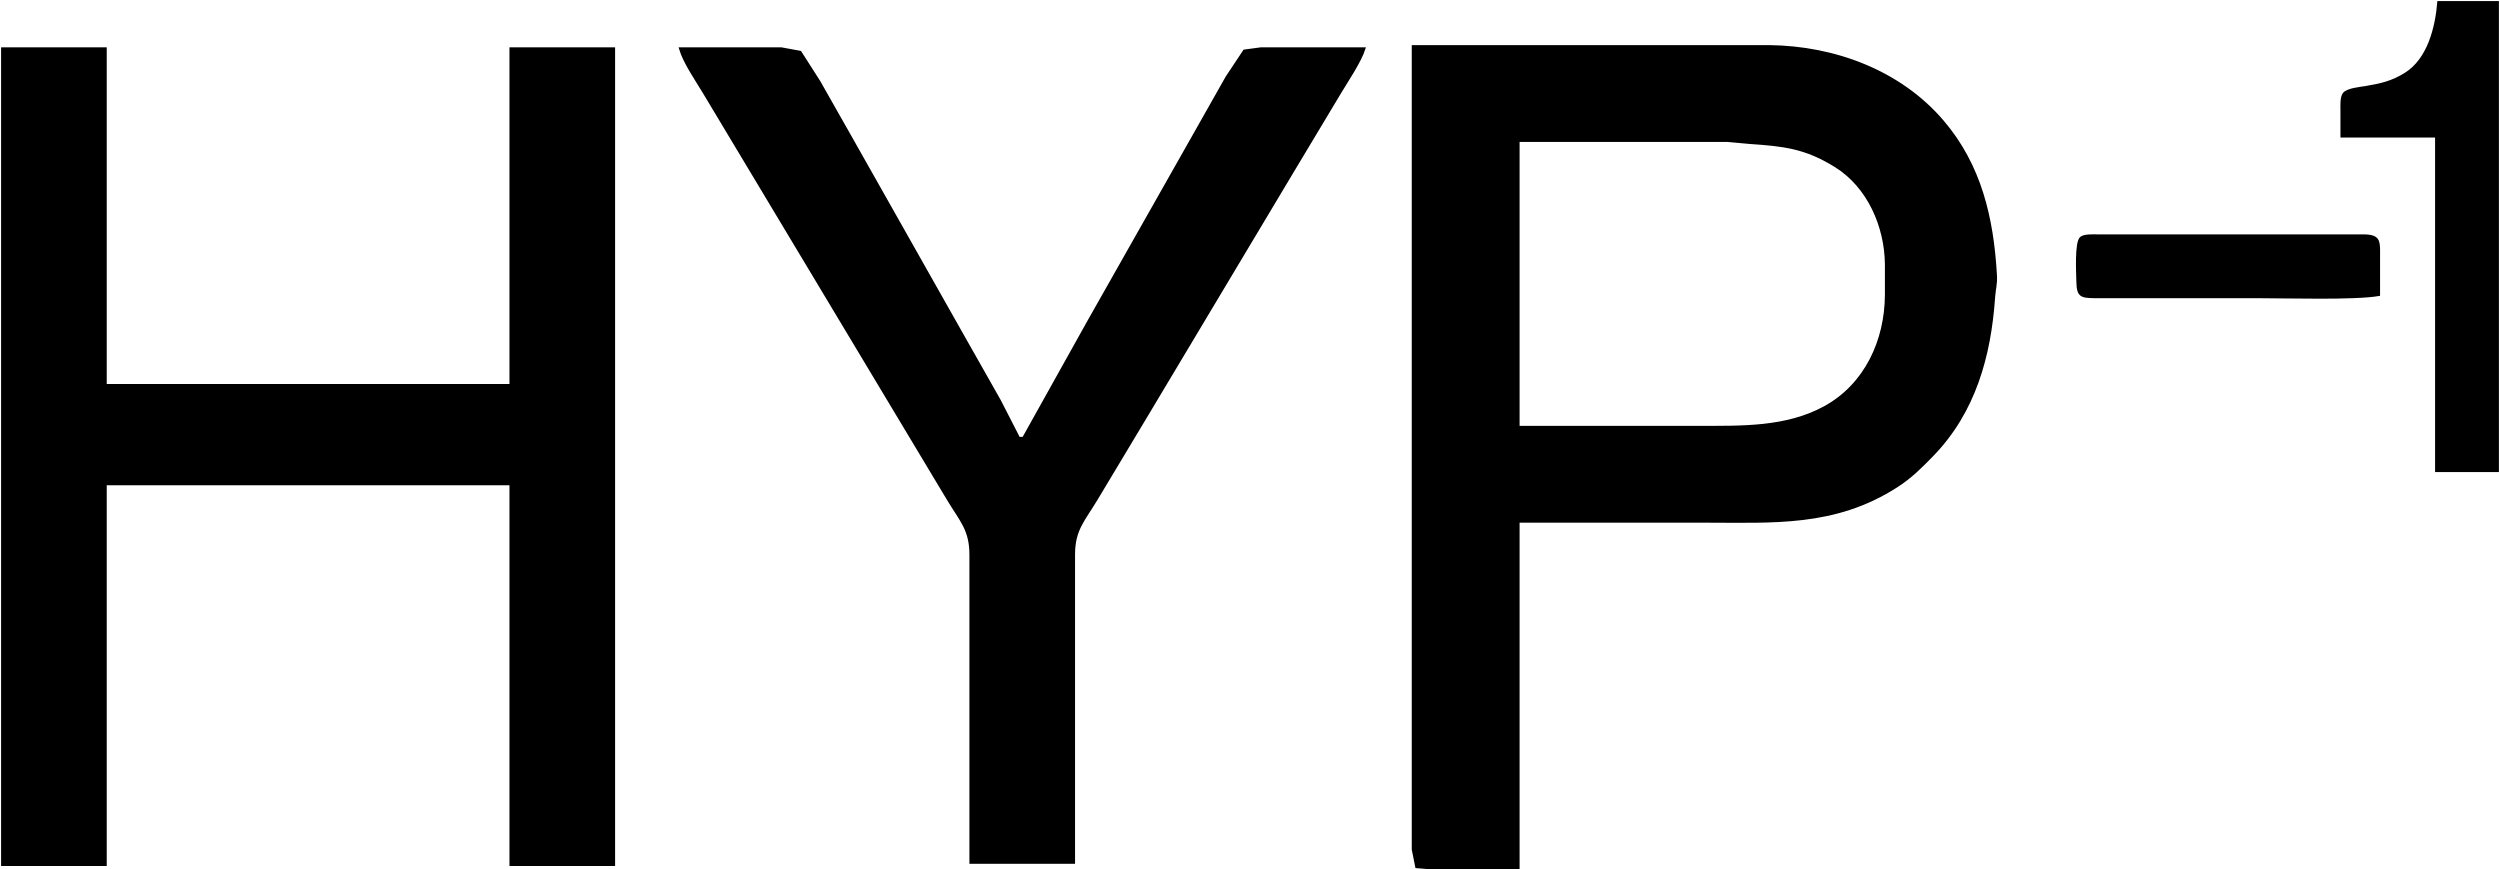 <?xml version="1.0" encoding="UTF-8" standalone="no"?>
<svg 
     width="1136"
	 height="395"
     viewBox="0 0 1136 395">
  <path id="Selection"
        fill="#000000" stroke="black" stroke-width="1"
        d="M 1108.00,1.00
           C 1107.05,12.60 1103.47,27.03 1093.00,33.53
             1086.92,37.30 1081.88,38.43 1075.00,39.59
             1072.44,40.02 1066.61,40.50 1065.02,42.58
             1063.76,44.23 1064.00,47.96 1064.00,50.00
             1064.00,50.00 1064.00,62.00 1064.00,62.00
             1064.00,62.00 1107.00,62.00 1107.00,62.00
             1107.00,62.00 1107.00,214.00 1107.00,214.00
             1107.00,214.00 1135.00,214.00 1135.00,214.00
             1135.00,214.00 1135.00,1.00 1135.00,1.00
             1135.00,1.00 1108.00,1.00 1108.00,1.00 Z
           M 642.00,21.00
           C 642.00,21.00 642.00,386.00 642.00,386.00
             642.00,386.00 643.60,393.98 643.60,393.98
             643.60,393.98 656.00,395.00 656.00,395.00
             656.00,395.00 690.00,395.00 690.00,395.00
             690.00,395.00 690.00,237.00 690.00,237.00
             690.00,237.00 774.00,237.00 774.00,237.00
             805.80,237.00 833.81,239.09 862.00,220.91
             868.31,216.84 872.79,212.33 877.99,207.00
             897.26,187.24 904.25,161.73 906.09,135.00
             906.35,131.12 907.15,129.29 906.91,125.00
             905.45,99.24 899.96,75.13 882.70,55.00
             863.22,32.27 833.51,21.35 804.00,21.00
             804.00,21.00 642.00,21.00 642.00,21.00 Z
           M 1.00,22.00
           C 1.00,22.00 1.00,393.00 1.00,393.00
             1.00,393.00 48.00,393.00 48.00,393.00
             48.00,393.00 48.00,220.00 48.00,220.00
             48.00,220.00 232.00,220.00 232.00,220.00
             232.00,220.00 232.00,393.00 232.00,393.00
             232.00,393.00 279.00,393.00 279.00,393.00
             279.00,393.00 279.00,22.00 279.00,22.00
             279.00,22.00 232.00,22.00 232.00,22.00
             232.00,22.00 232.00,175.00 232.00,175.00
             232.00,175.00 48.00,175.00 48.00,175.00
             48.00,175.00 48.00,22.00 48.00,22.00
             48.00,22.00 1.00,22.00 1.00,22.00 Z
           M 309.00,22.00
           C 310.87,28.39 316.27,36.12 319.80,42.00
             319.80,42.00 340.20,76.00 340.20,76.00
             340.20,76.00 407.40,188.00 407.40,188.00
             407.40,188.00 430.80,227.00 430.80,227.00
             436.51,236.52 440.98,240.60 441.00,252.00
             441.00,252.00 441.00,392.00 441.00,392.00
             441.00,392.00 488.00,392.00 488.00,392.00
             488.00,392.00 488.00,252.00 488.00,252.00
             488.02,240.60 492.49,236.52 498.20,227.00
             498.20,227.00 521.60,188.00 521.60,188.00
             521.60,188.00 588.00,77.00 588.00,77.00
             588.00,77.00 609.00,42.00 609.00,42.00
             612.39,36.35 618.11,27.98 620.00,22.00
             620.00,22.00 573.00,22.00 573.00,22.00
             573.00,22.00 565.38,23.02 565.38,23.02
             565.38,23.02 557.42,35.00 557.42,35.00
             557.42,35.00 541.58,63.00 541.58,63.00
             541.58,63.00 494.58,146.00 494.58,146.00
             494.58,146.00 465.00,199.00 465.00,199.00
             465.00,199.00 463.00,199.00 463.00,199.00
             463.00,199.00 454.28,182.00 454.28,182.00
             454.28,182.00 437.85,153.00 437.85,153.00
             437.85,153.00 386.42,62.00 386.42,62.00
             386.42,62.00 372.23,37.00 372.23,37.00
             372.23,37.00 363.67,23.60 363.67,23.60
             363.67,23.60 355.00,22.00 355.00,22.00
             355.00,22.00 309.00,22.00 309.00,22.00 Z
           M 690.00,194.00
           C 690.00,194.00 690.00,64.00 690.00,64.00
             690.00,64.00 785.00,64.00 785.00,64.00
             785.00,64.00 795.00,64.91 795.00,64.91
             810.48,65.98 820.31,66.97 834.00,75.47
             848.97,84.76 856.80,102.80 857.00,120.00
             857.00,120.00 857.00,134.00 857.00,134.00
             856.90,154.73 847.73,174.91 829.00,185.10
             811.57,194.59 791.20,194.00 772.00,194.00
             772.00,194.00 690.00,194.00 690.00,194.00 Z
           M 1081.00,134.00
           C 1081.00,134.00 1081.00,116.00 1081.00,116.00
             1081.00,114.06 1081.25,110.28 1080.01,108.74
             1078.52,106.89 1075.15,107.03 1073.00,107.00
             1073.00,107.00 1051.00,107.00 1051.00,107.00
             1051.00,107.00 953.00,107.00 953.00,107.00
             951.01,107.00 947.19,106.77 945.60,108.02
             943.10,110.00 943.94,124.38 944.00,128.00
             944.12,134.60 945.64,134.91 952.00,135.00
             952.00,135.00 989.00,135.00 989.00,135.00
             989.00,135.00 1026.00,135.00 1026.00,135.00
             1038.90,135.00 1070.15,135.94 1081.00,134.00 Z" />
</svg>
